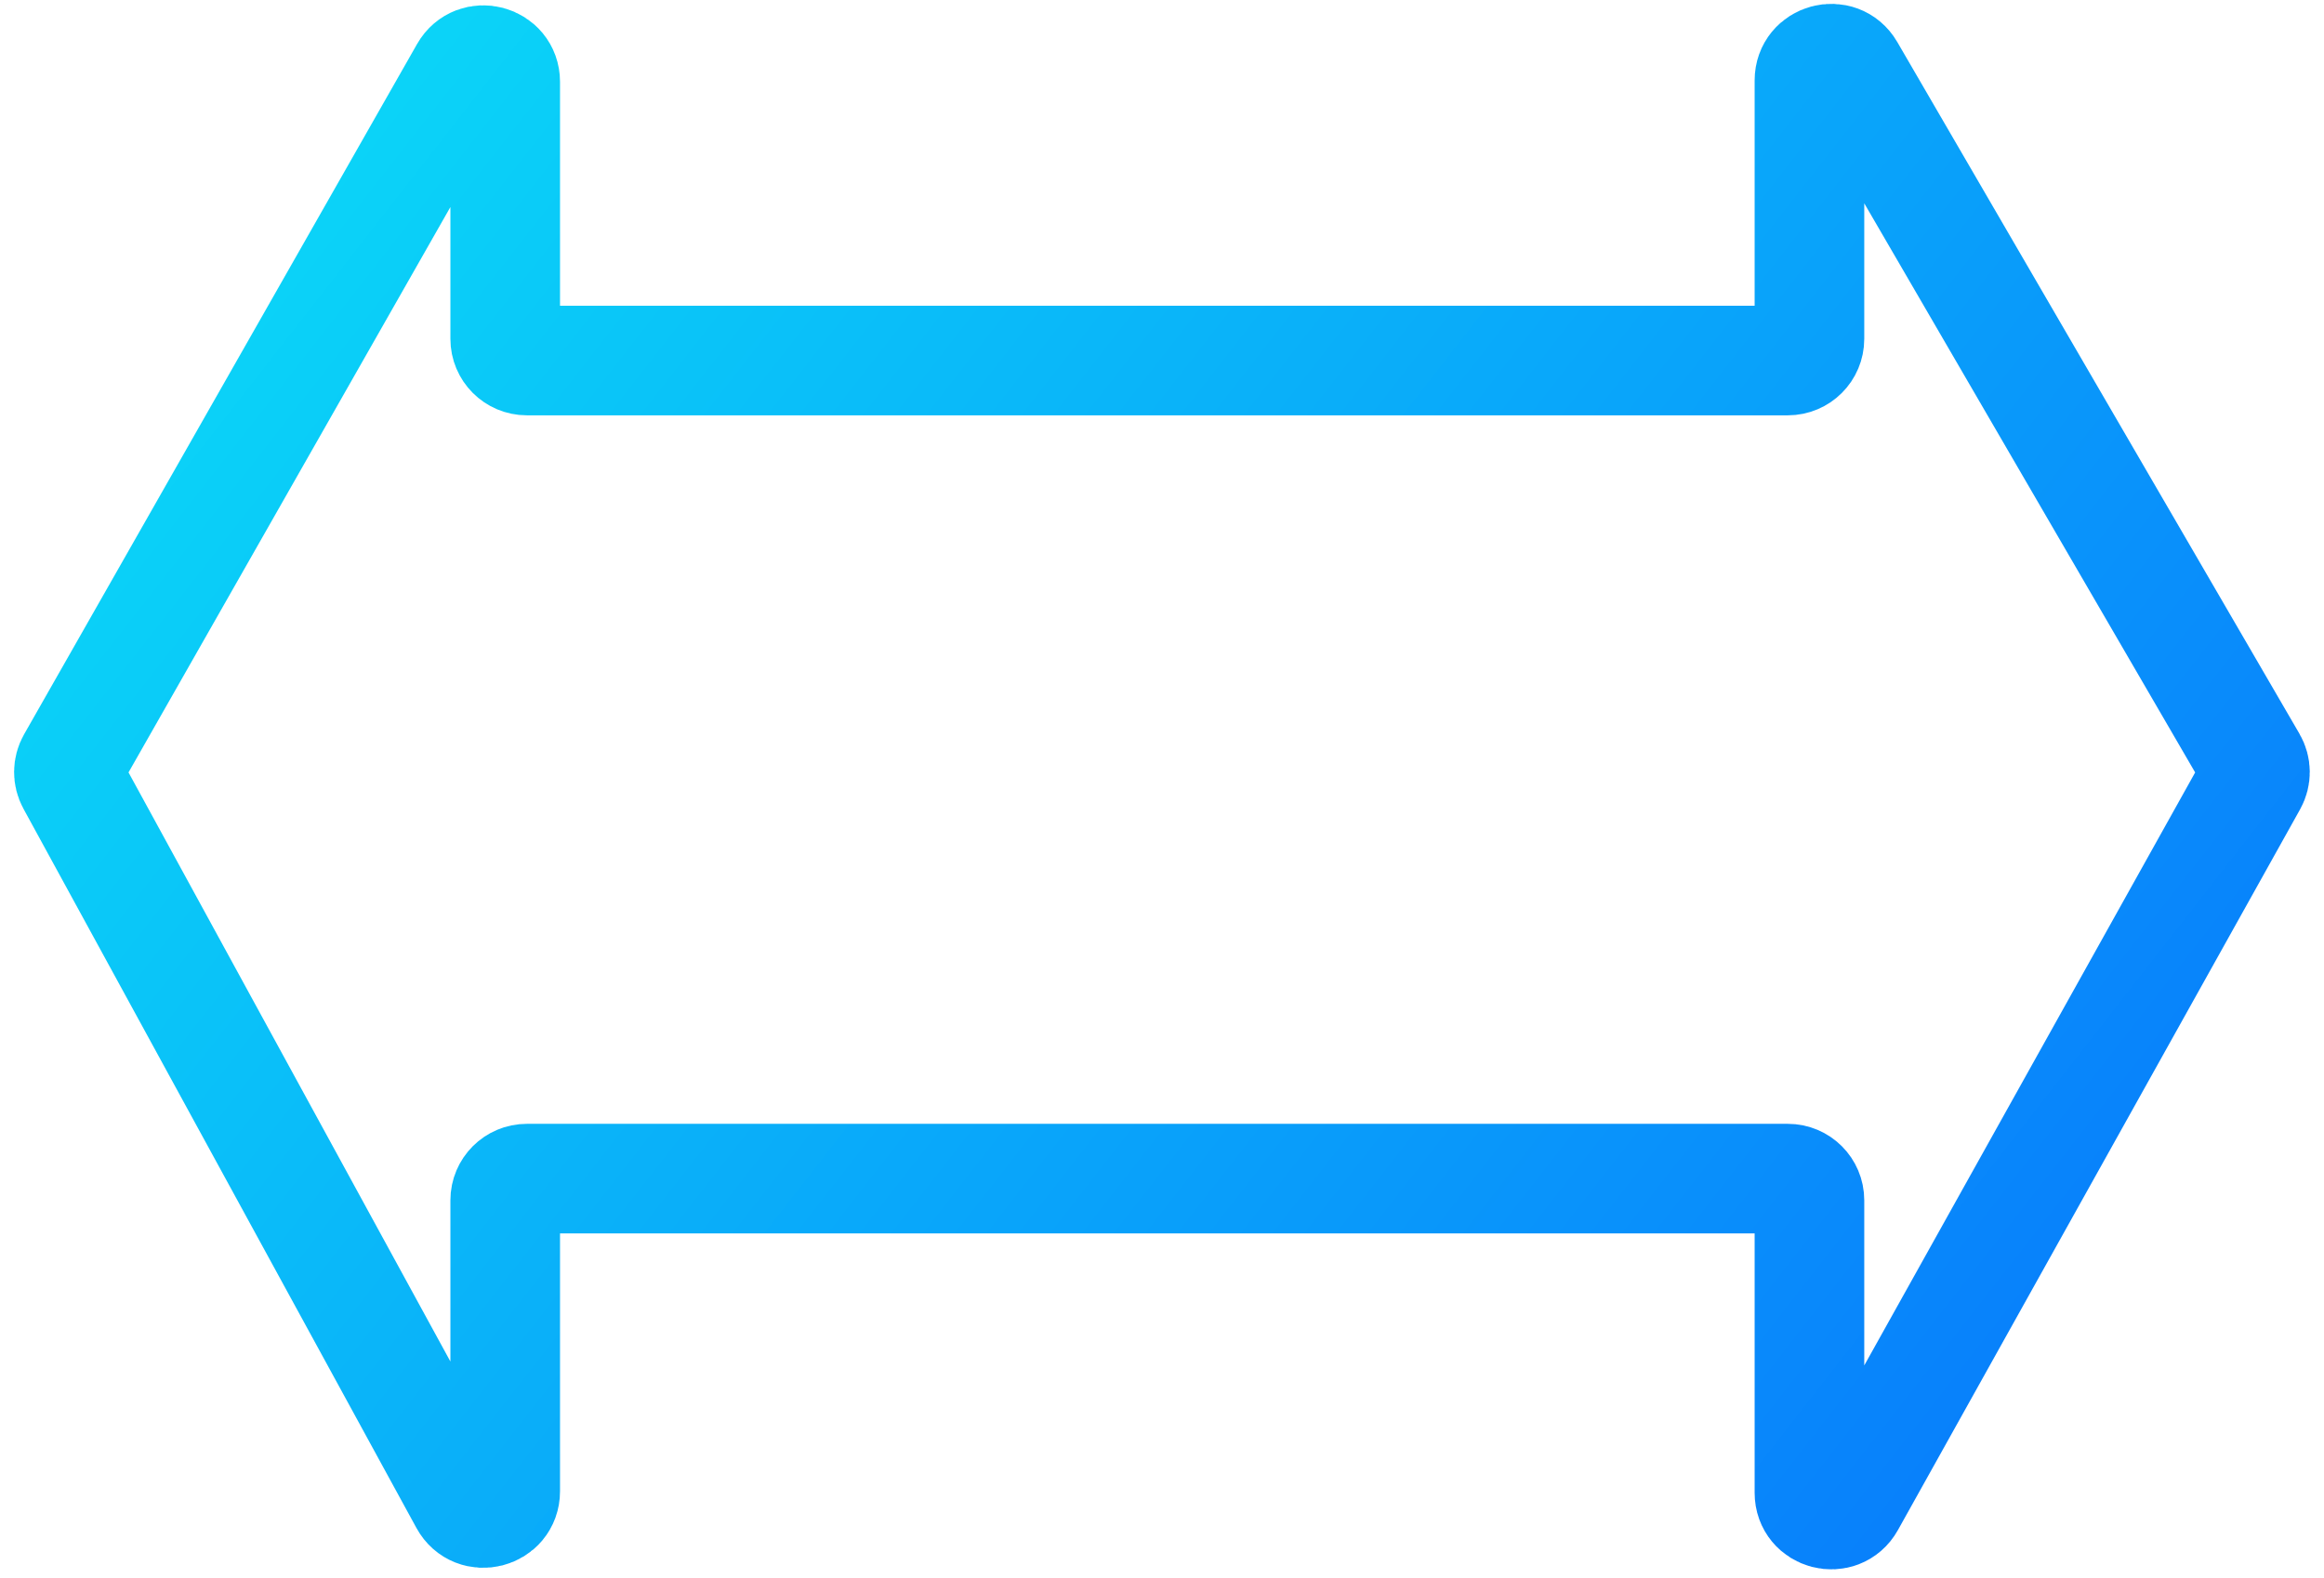 <svg width="106" height="72" viewBox="0 0 106 72" fill="none" xmlns="http://www.w3.org/2000/svg">
<g filter="url(#filter0_b_5_140)">
<path d="M23.043 3.733V15.461C23.043 16.006 23.485 16.449 24.031 16.449H81.543C82.089 16.449 82.531 16.006 82.531 15.461V3.666C82.531 2.657 83.866 2.297 84.373 3.169L102.717 34.73C102.893 35.032 102.896 35.404 102.726 35.708L84.382 68.592C83.885 69.482 82.531 69.13 82.531 68.111V54.762C82.531 54.217 82.089 53.774 81.543 53.774H24.031C23.485 53.774 23.043 54.217 23.043 54.762V68.04C23.043 69.064 21.678 69.412 21.188 68.514L3.264 35.7C3.1 35.4 3.103 35.036 3.272 34.738L21.196 3.245C21.698 2.363 23.043 2.719 23.043 3.733Z" stroke="url(#paint0_linear_5_140)" stroke-width="5"/>
</g>
<defs>
<filter id="filter0_b_5_140" x="-12.398" y="-12.869" width="130.79" height="97.515" filterUnits="userSpaceOnUse" color-interpolation-filters="sRGB">
<feFlood flood-opacity="0" result="BackgroundImageFix"/>
<feGaussianBlur in="BackgroundImage" stdDeviation="6.521"/>
<feComposite in2="SourceAlpha" operator="in" result="effect1_backgroundBlur_5_140"/>
<feBlend mode="normal" in="SourceGraphic" in2="effect1_backgroundBlur_5_140" result="shape"/>
</filter>
<linearGradient id="paint0_linear_5_140" x1="3" y1="-6" x2="103" y2="72" gradientUnits="userSpaceOnUse">
<stop stop-color="#0BE3F7"/>
<stop offset="1" stop-color="#0874FC"/>
</linearGradient>
</defs>
</svg>
